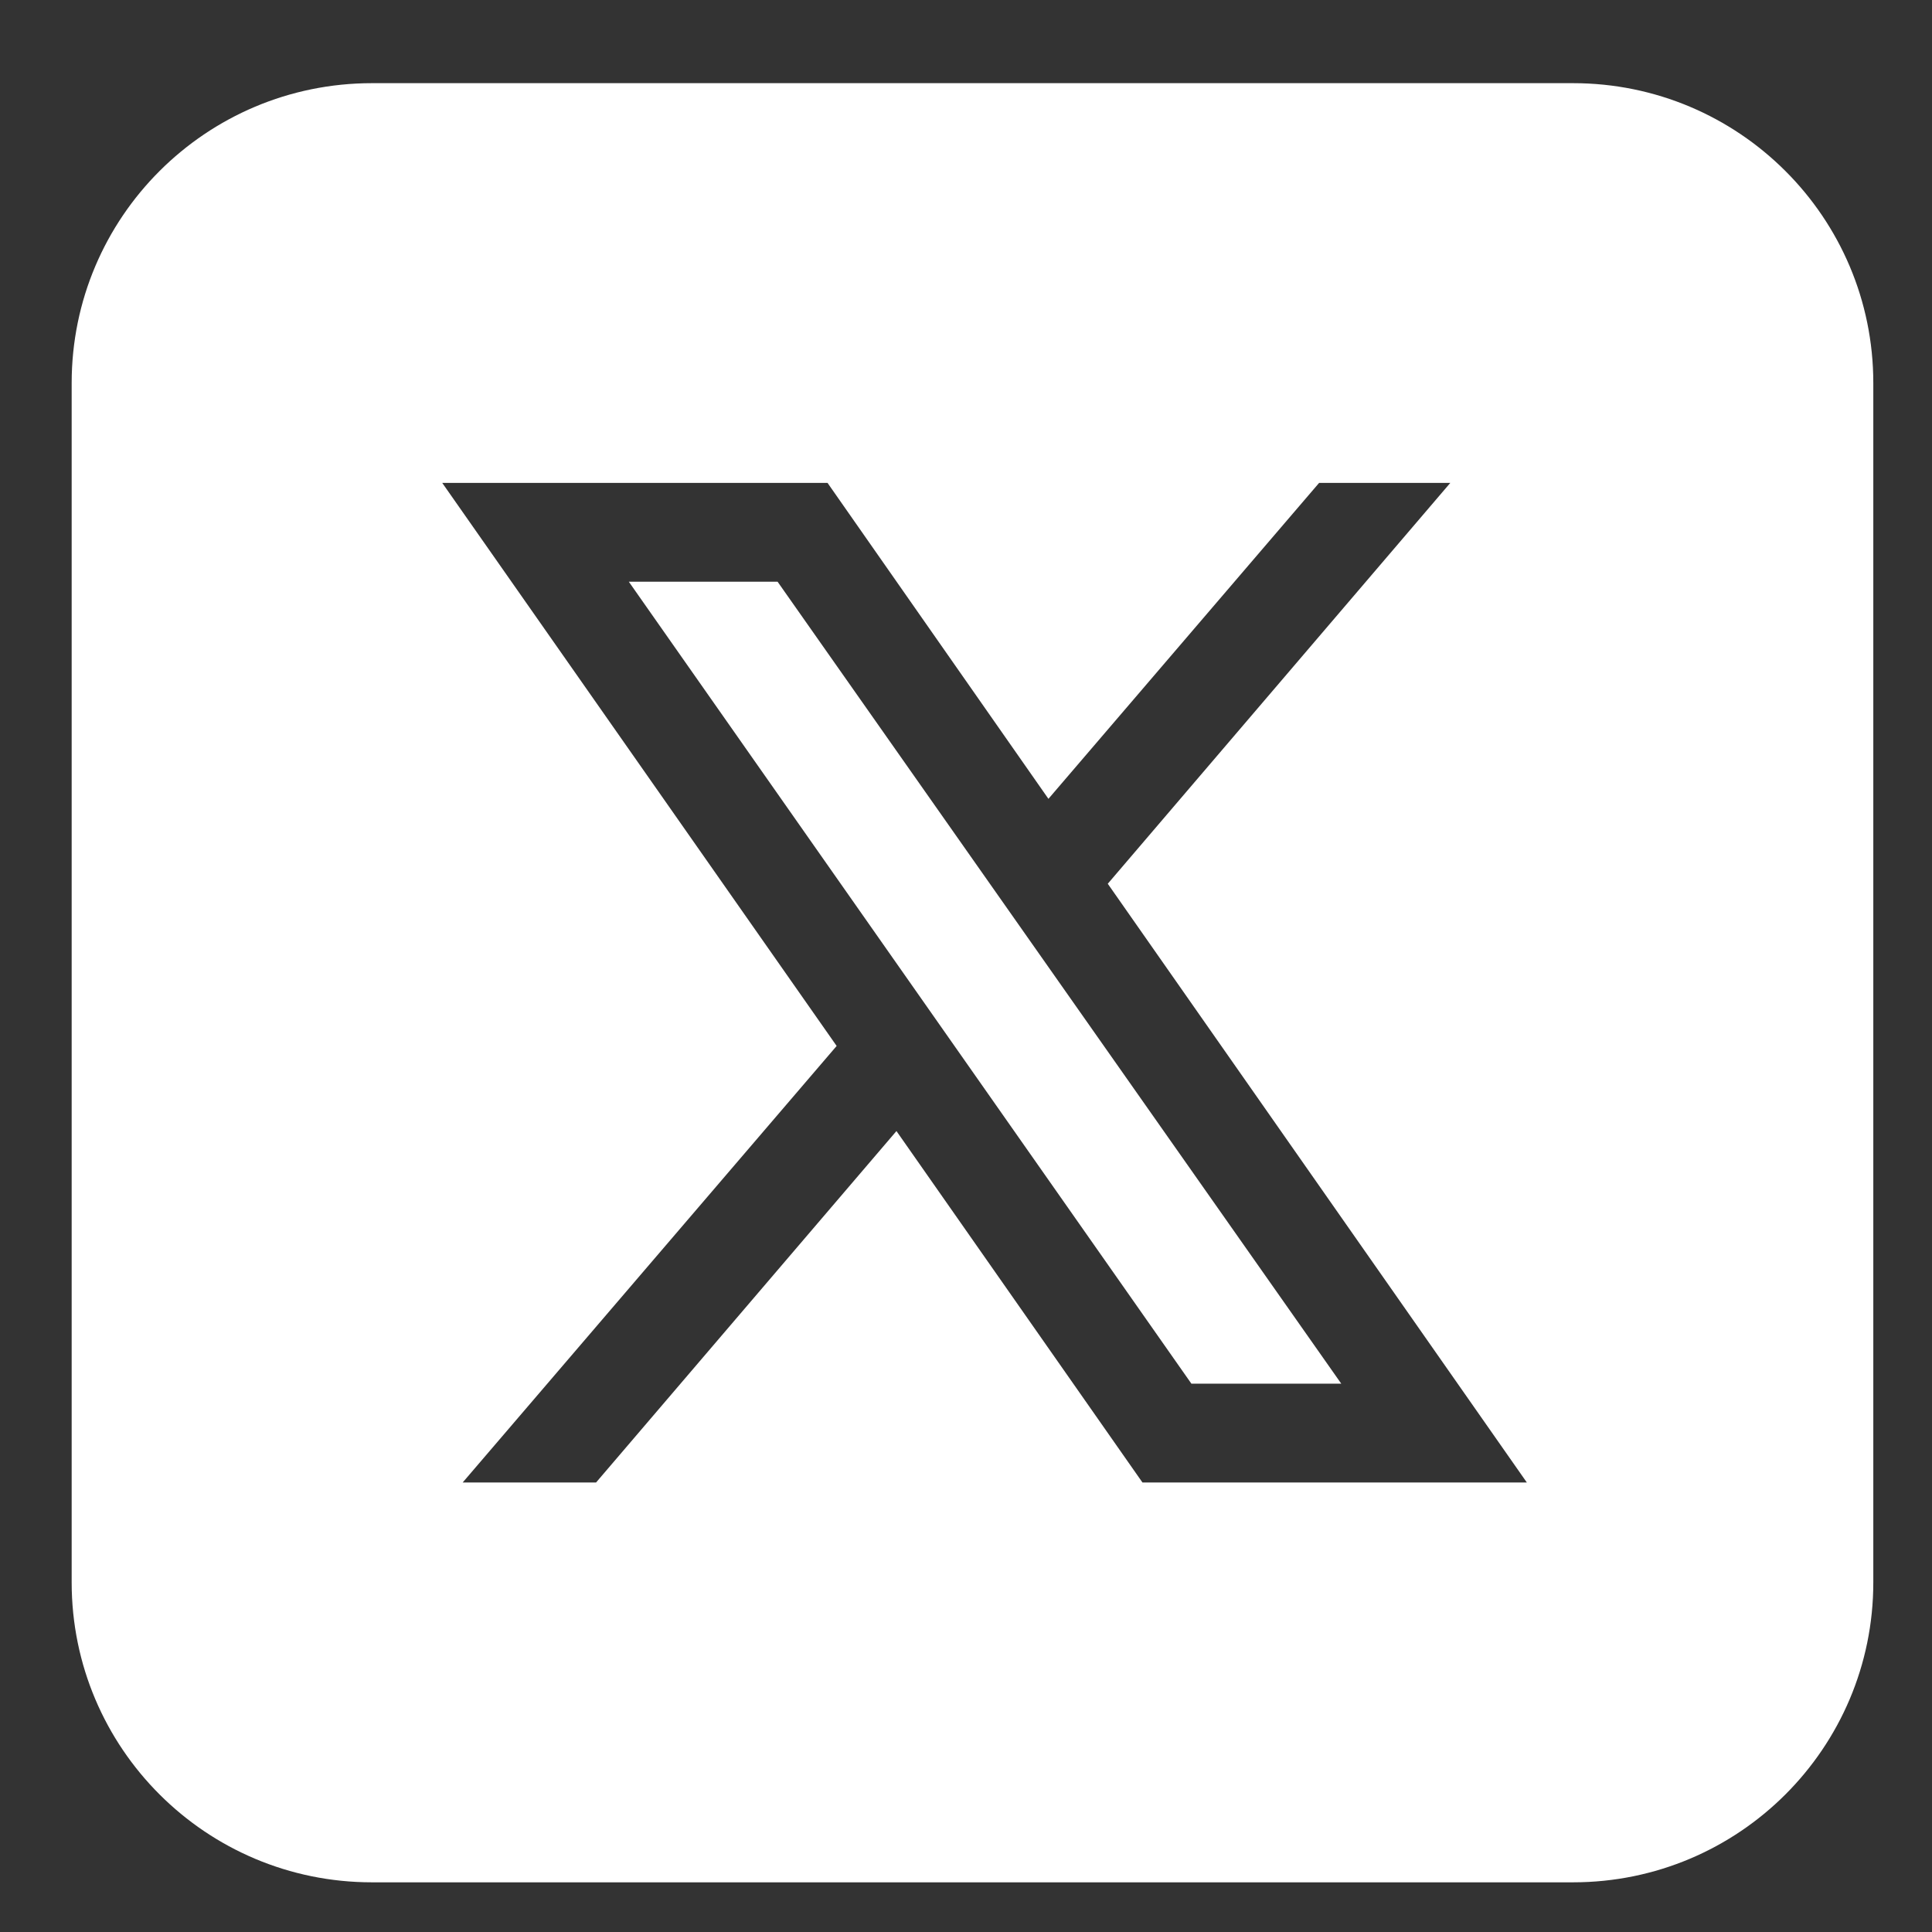<svg width="21" height="21" viewBox="0 0 21 21" fill="none" xmlns="http://www.w3.org/2000/svg">
<rect x="0" y="0" width="21" height="21" fill="#333333" stroke="none"/>
<g clip-path="url(#clip0_1_1589)">
<path d="M8.452 6.323L14.579 15.04H12.95L6.835 6.323H8.452ZM20.362 4.163V17.2C20.362 19.001 18.901 20.46 17.098 20.46H4.043C2.24 20.46 0.779 19.001 0.779 17.2V4.163C0.779 2.363 2.24 0.904 4.043 0.904H17.098C18.901 0.904 20.362 2.363 20.362 4.163ZM16.596 16.114L12.041 9.606L15.764 5.249H14.338L11.396 8.683L8.995 5.249H4.807L9.094 11.369L5.029 16.114H6.479L9.744 12.294L12.418 16.114H16.596Z" fill="white"/>
</g>
<defs>
<clipPath id="clip0_1_1589">
<rect width="20.308" height="19.556" fill="white" transform="translate(0.413 0.904)"/>
</clipPath>
</defs>
</svg>
